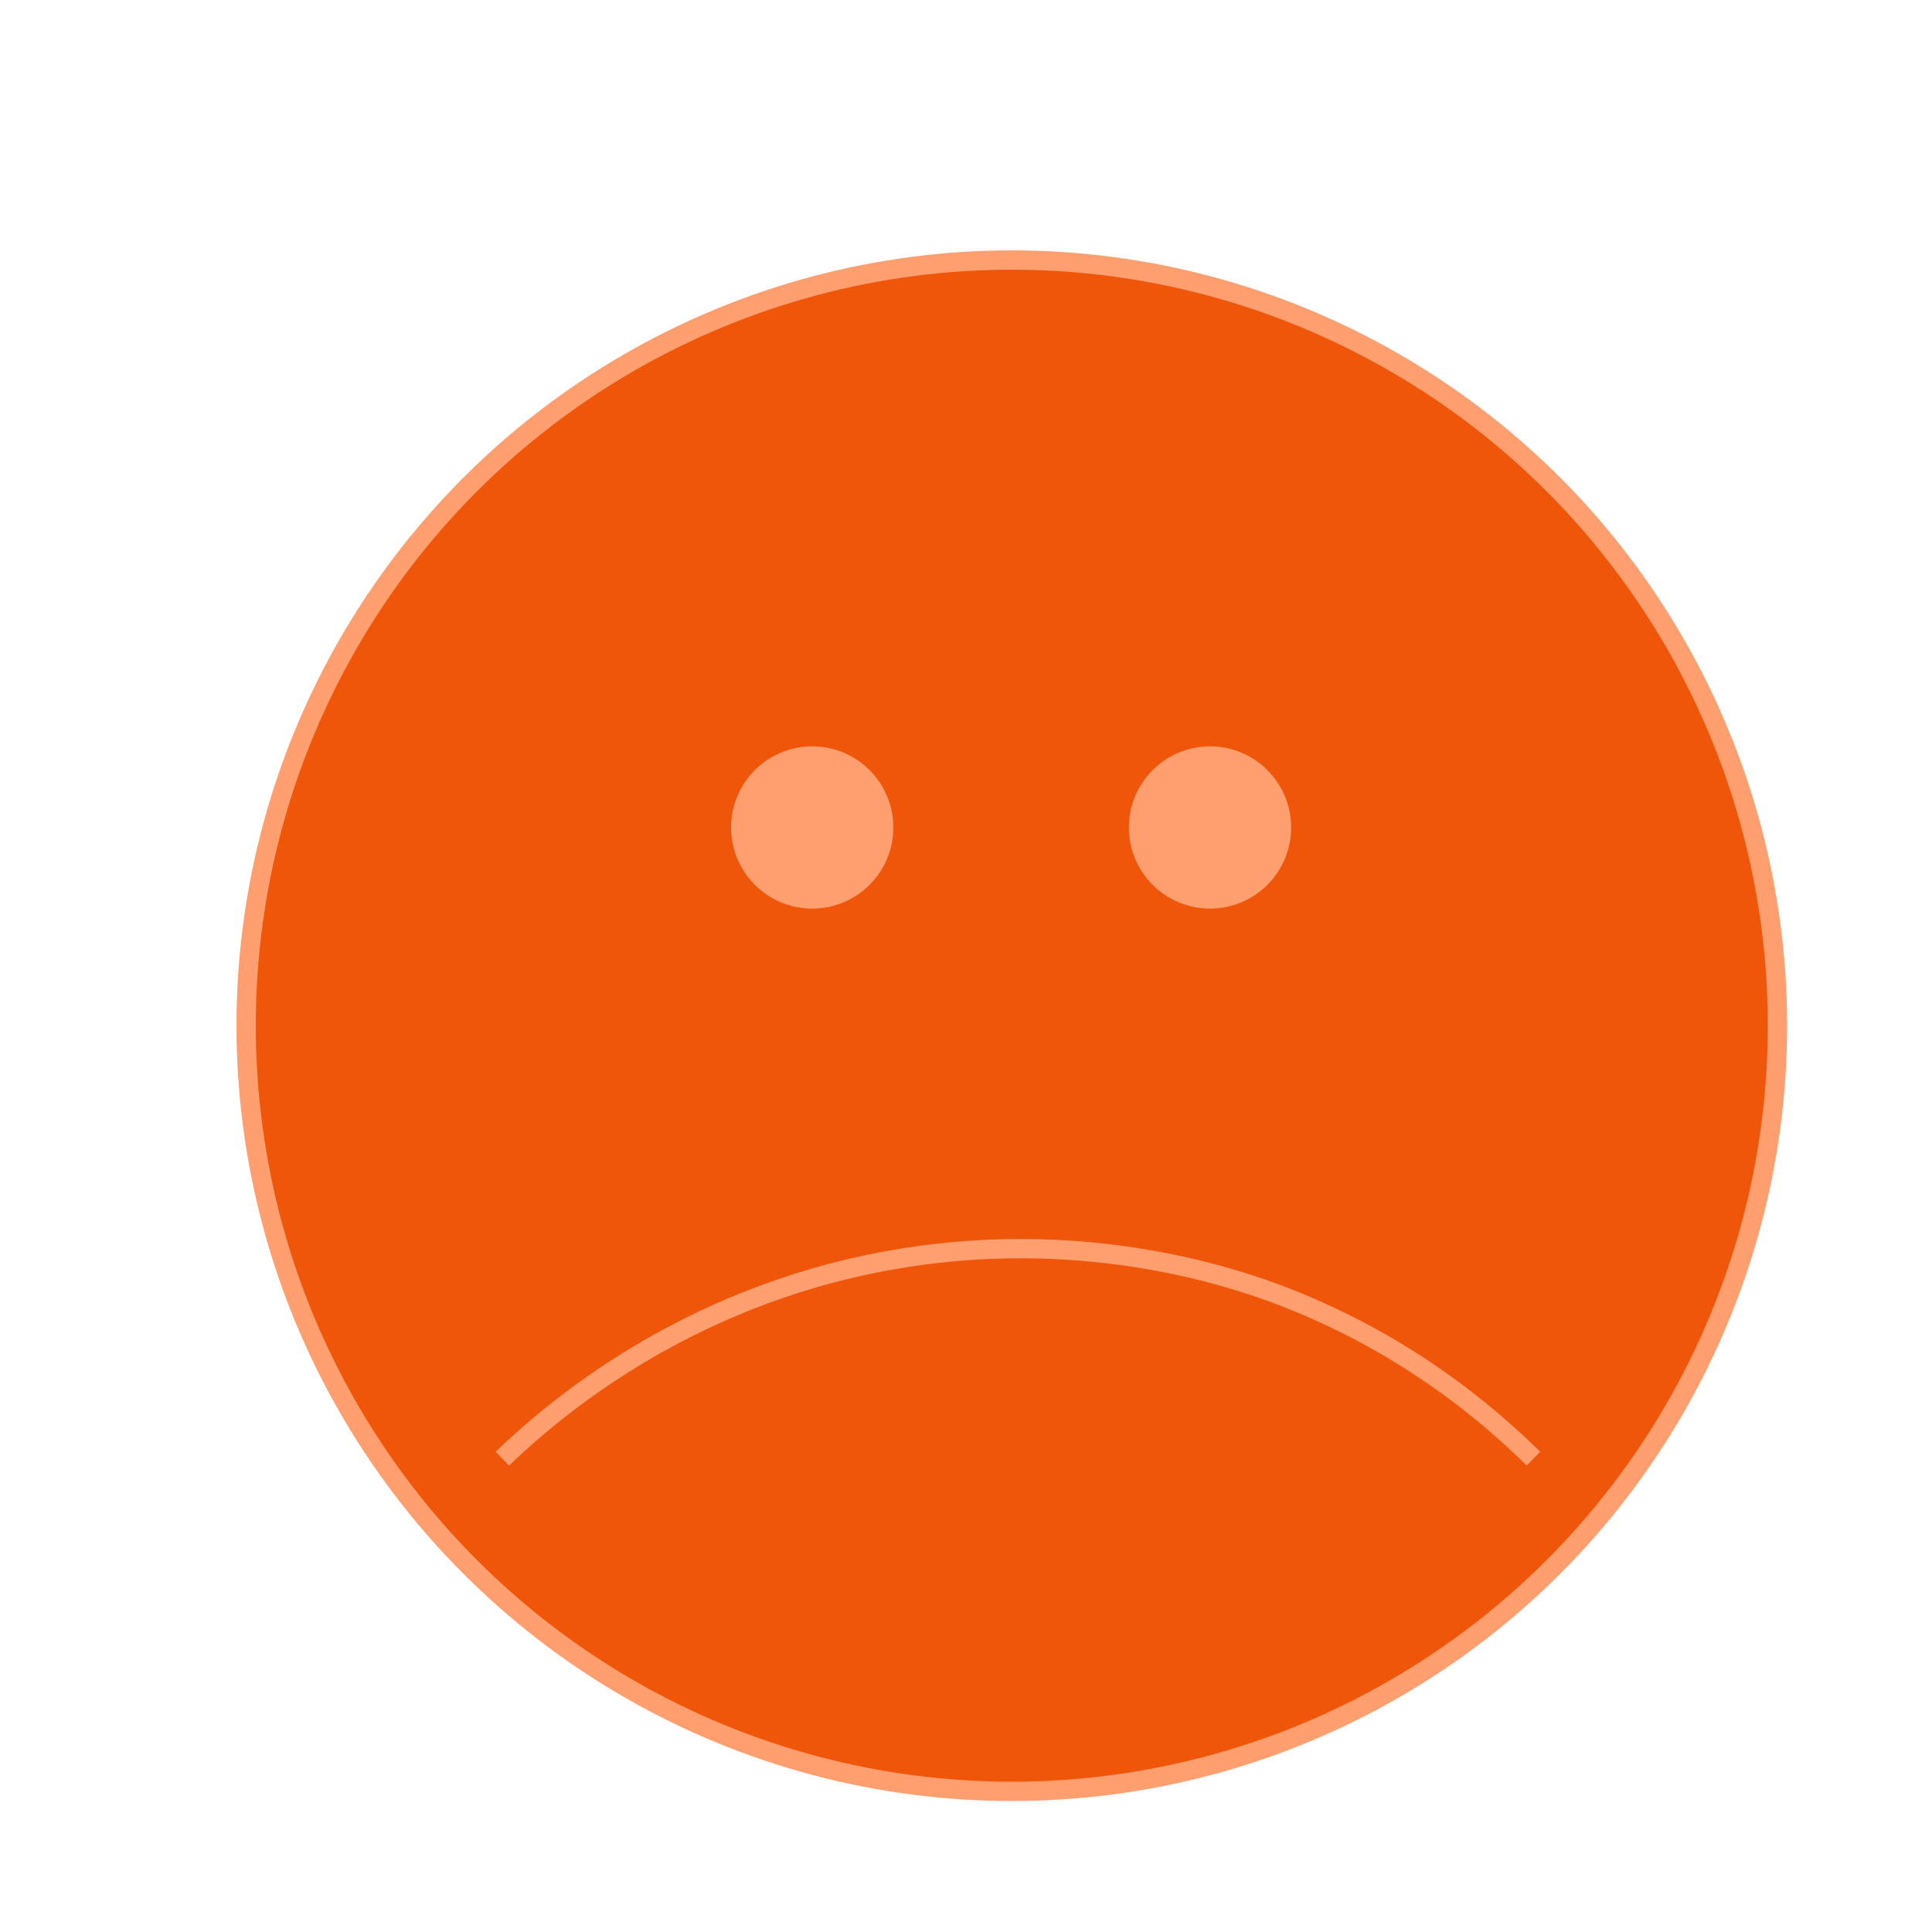 <?xml version="1.0" encoding="utf-8"?>
<!-- Generator: Adobe Illustrator 25.1.0, SVG Export Plug-In . SVG Version: 6.00 Build 0)  -->
<svg version="1.1" id="Layer_1" xmlns="http://www.w3.org/2000/svg" xmlns:xlink="http://www.w3.org/1999/xlink" x="0px" y="0px"
	 viewBox="0 0 100 100" style="enable-background:new 0 0 100 100;" xml:space="preserve">
<style type="text/css">
	.st0{fill:#EF560A;stroke:#FF9E6E;stroke-miterlimit:10;}
	.st1{fill:#FF9E6E;}
</style>
<g>
	<circle class="st0" cx="52.37" cy="53.09" r="39.63"/>
	<circle class="st1" cx="42.04" cy="42.83" r="4.2"/>
	<circle class="st1" cx="62.63" cy="42.83" r="4.2"/>
</g>
<path class="st0" d="M79.37,75.5c-2.36-2.33-6.79-6.12-13.41-8.57c-2.39-0.88-10.17-3.49-20.06-1.67
	C35.35,67.19,28.59,73.01,26,75.5"/>
<g>
</g>
<g>
</g>
<g>
</g>
<g>
</g>
<g>
</g>
<g>
</g>
<g>
</g>
<g>
</g>
<g>
</g>
<g>
</g>
<g>
</g>
<g>
</g>
<g>
</g>
<g>
</g>
<g>
</g>
</svg>
